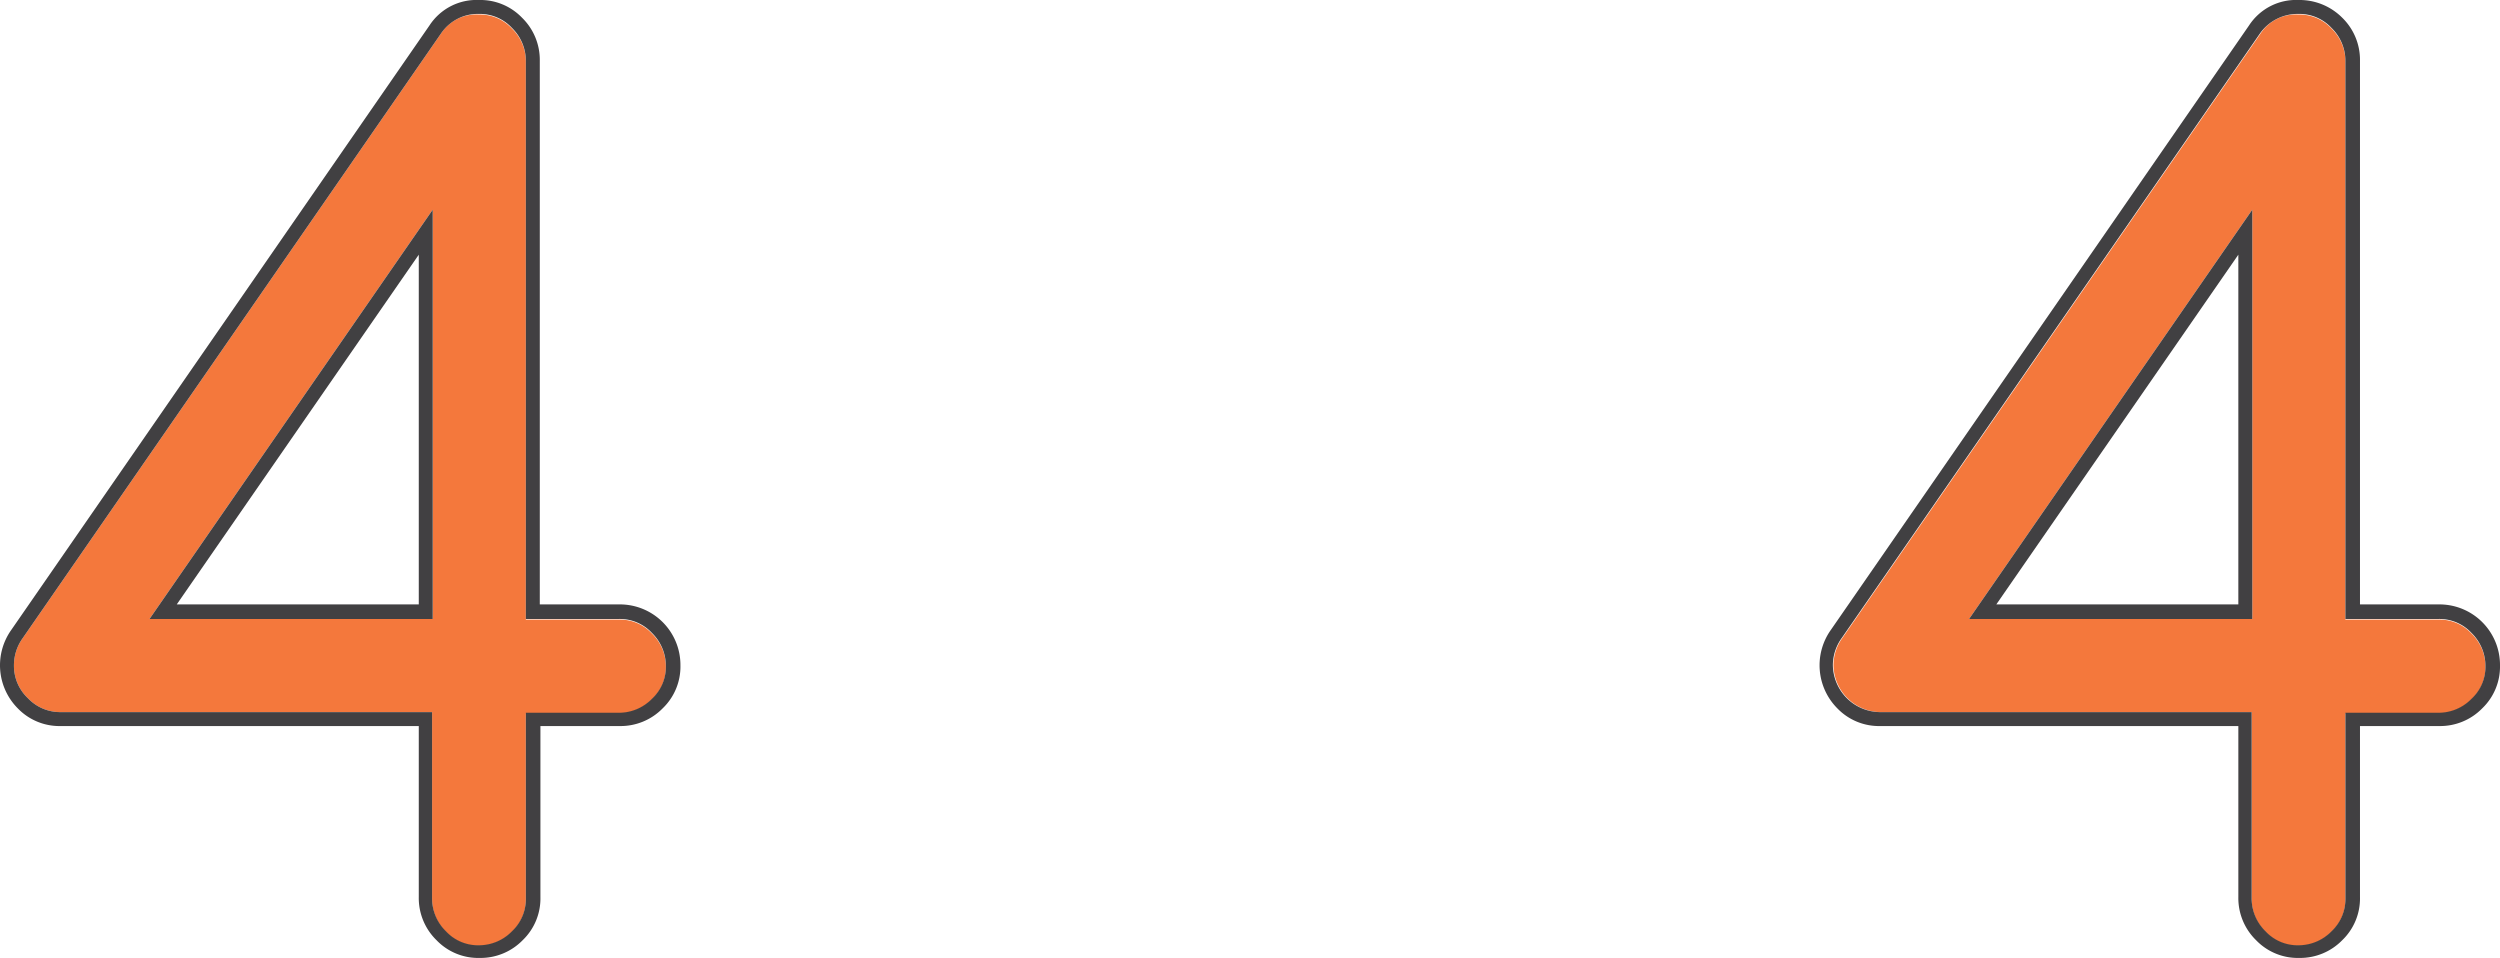 <svg id="Layer_1" data-name="Layer 1" xmlns="http://www.w3.org/2000/svg" width="394.6" height="151.2" viewBox="0 0 394.6 151.2"><defs><style>.cls-1{fill:#f4783c;}.cls-2{fill:#414042;}</style></defs><title>Artboard 2</title><path class="cls-1" d="M9.6,112.4a7,7,0,0,1-5.2-2.2A7,7,0,0,1,2.2,105a7.36,7.36,0,0,1,1.4-4.3l66-95.4a6.66,6.66,0,0,1,6-3,6.88,6.88,0,0,1,5.2,2.2A7.26,7.26,0,0,1,83,9.7V97.8H97.7a6.88,6.88,0,0,1,5.2,2.2,7.26,7.26,0,0,1,2.2,5.2,6.88,6.88,0,0,1-2.2,5.2,7.26,7.26,0,0,1-5.2,2.2H83v29.3a7,7,0,0,1-2.2,5.2,7.26,7.26,0,0,1-5.2,2.2,6.88,6.88,0,0,1-5.2-2.2,7.26,7.26,0,0,1-2.2-5.2V112.4ZM68.3,97.7V33.1L23.6,97.7Z"/><path class="cls-2" d="M75.6,2.2a6.88,6.88,0,0,1,5.2,2.2A7.26,7.26,0,0,1,83,9.6V97.7H97.7a6.88,6.88,0,0,1,5.2,2.2,7.26,7.26,0,0,1,2.2,5.2,6.88,6.88,0,0,1-2.2,5.2,7.26,7.26,0,0,1-5.2,2.2H83v29.3a7,7,0,0,1-2.2,5.2,7.26,7.26,0,0,1-5.2,2.2,6.88,6.88,0,0,1-5.2-2.2,7.26,7.26,0,0,1-2.2-5.2V112.4H9.6a7,7,0,0,1-5.2-2.2A7,7,0,0,1,2.2,105a7.36,7.36,0,0,1,1.4-4.3l66-95.4a7,7,0,0,1,6-3.1m-52,95.5H68.3V33.1L23.6,97.7M75.6,0a8.86,8.86,0,0,0-7.8,4L1.8,99.4a9.64,9.64,0,0,0,1,12.4,9.13,9.13,0,0,0,6.8,2.8H66.1v27a9.29,9.29,0,0,0,2.8,6.8,9.13,9.13,0,0,0,6.8,2.8,9.29,9.29,0,0,0,6.8-2.8,9.13,9.13,0,0,0,2.8-6.8v-27H97.8a9.29,9.29,0,0,0,6.8-2.8,9.13,9.13,0,0,0,2.8-6.8,9.56,9.56,0,0,0-9.6-9.6H85.2V9.6a9.29,9.29,0,0,0-2.8-6.8A9.13,9.13,0,0,0,75.6,0ZM27.9,95.4,66.1,40.2V95.4Z"/><path class="cls-1" d="M296.8,112.4a7.51,7.51,0,0,1-7.4-7.4,7.36,7.36,0,0,1,1.4-4.3l66-95.4a6.66,6.66,0,0,1,6-3A6.88,6.88,0,0,1,368,4.5a7.26,7.26,0,0,1,2.2,5.2V97.8h14.7a6.88,6.88,0,0,1,5.2,2.2,7.26,7.26,0,0,1,2.2,5.2,6.88,6.88,0,0,1-2.2,5.2,7.26,7.26,0,0,1-5.2,2.2H370.2v29.3a7,7,0,0,1-2.2,5.2,7.26,7.26,0,0,1-5.2,2.2,6.88,6.88,0,0,1-5.2-2.2,7.26,7.26,0,0,1-2.2-5.2V112.4Zm58.7-14.7V33.1L310.8,97.7Z"/><path class="cls-2" d="M362.8,2.2A6.88,6.88,0,0,1,368,4.4a7.26,7.26,0,0,1,2.2,5.2V97.7h14.7a6.88,6.88,0,0,1,5.2,2.2,7.26,7.26,0,0,1,2.2,5.2,6.88,6.88,0,0,1-2.2,5.2,7.26,7.26,0,0,1-5.2,2.2H370.2v29.3A7,7,0,0,1,368,147a7.26,7.26,0,0,1-5.2,2.2,6.88,6.88,0,0,1-5.2-2.2,7.26,7.26,0,0,1-2.2-5.2V112.4H296.7a7.51,7.51,0,0,1-7.4-7.4,7.36,7.36,0,0,1,1.4-4.3l66-95.4a7.27,7.27,0,0,1,6.1-3.1m-52,95.5h44.7V33.1L310.8,97.7M362.8,0A8.86,8.86,0,0,0,355,4L289,99.4a9.64,9.64,0,0,0,1,12.4,9.13,9.13,0,0,0,6.8,2.8h56.5v27a9.29,9.29,0,0,0,2.8,6.8,9.13,9.13,0,0,0,6.8,2.8,9.29,9.29,0,0,0,6.8-2.8,9.13,9.13,0,0,0,2.8-6.8v-27H385a9.29,9.29,0,0,0,6.8-2.8,9.13,9.13,0,0,0,2.8-6.8,9.56,9.56,0,0,0-9.6-9.6H372.5V9.6a9.29,9.29,0,0,0-2.8-6.8A9.51,9.51,0,0,0,362.8,0ZM315.1,95.4l38.2-55.2V95.4Z"/></svg>
